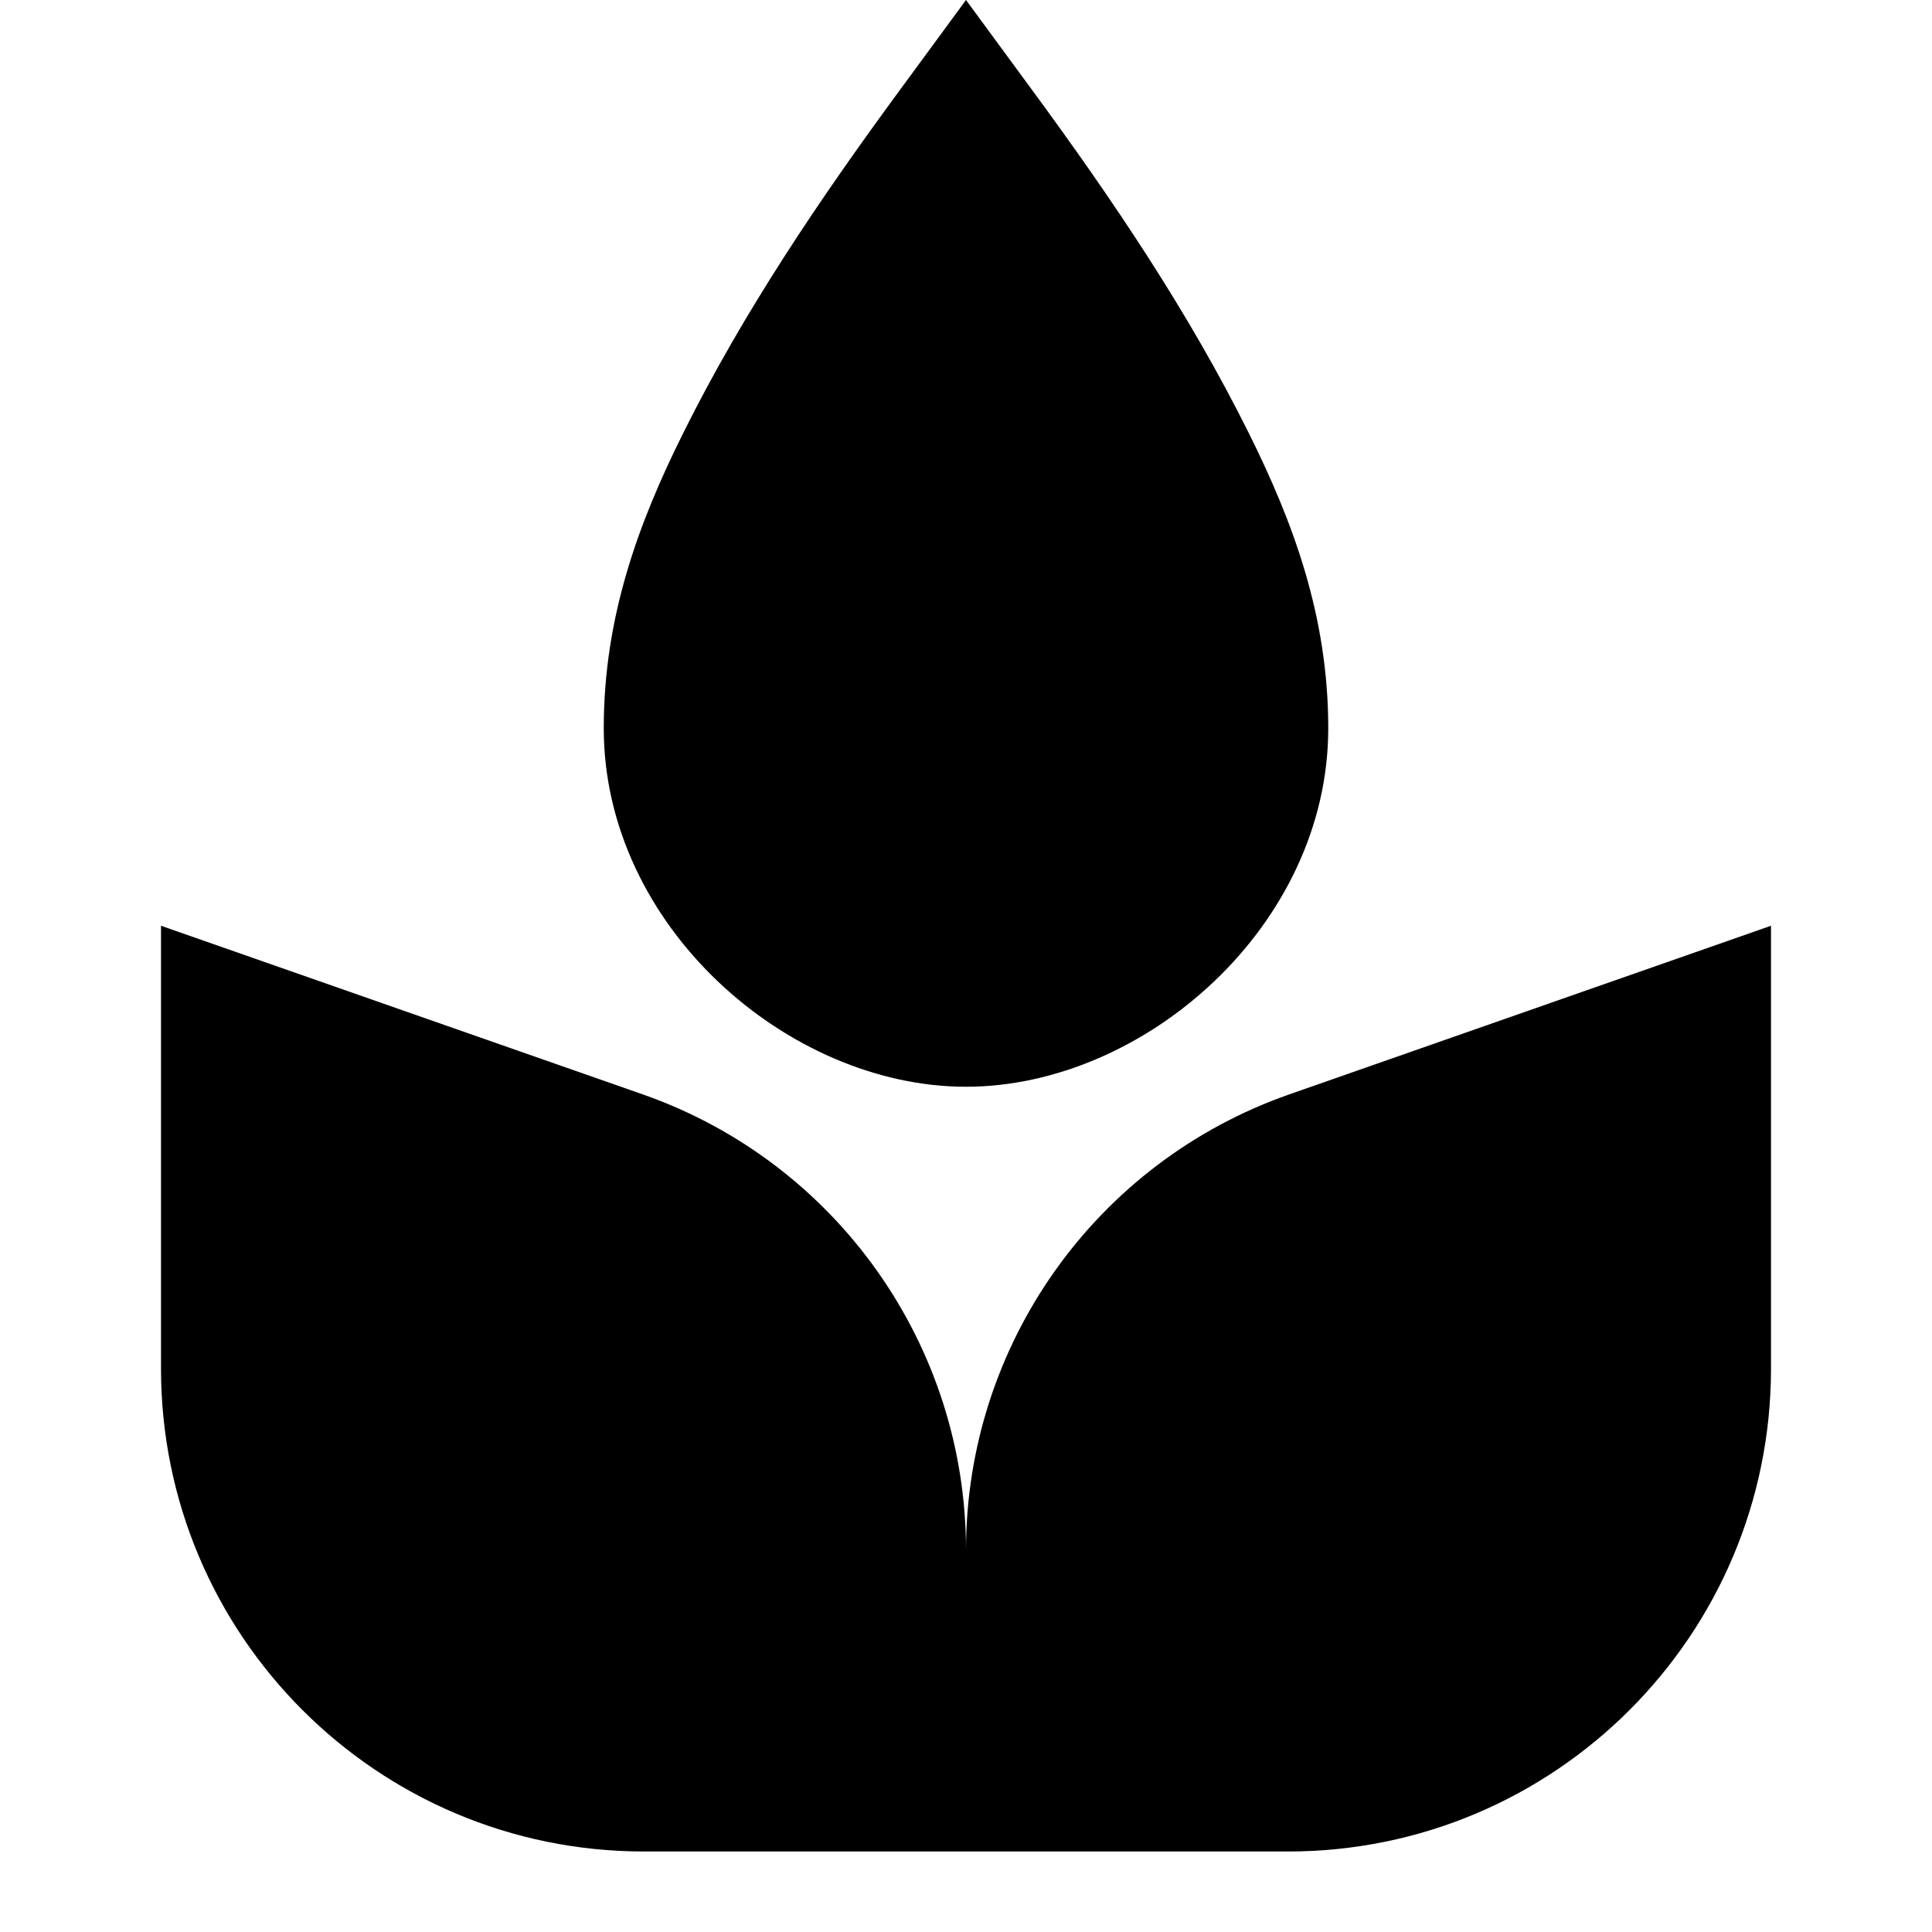 <svg xmlns="http://www.w3.org/2000/svg" width="24" height="24" viewBox="0 0 24 24" fill="none"><rect width="24" height="24" fill="none"/>
<g clip-path="url(#clip0_91610_9465)">
<path d="M16.5 9.046C16.5 11.506 14.209 13.5 12 13.5C9.791 13.5 7.5 11.506 7.5 9.046C7.5 7.666 7.929 6.5 8.489 5.376C9.237 3.873 10.181 2.475 11.176 1.122L12 0L12.824 1.122C13.819 2.475 14.763 3.873 15.511 5.376C16.071 6.5 16.5 7.666 16.5 9.046Z" fill="#000000"/>
<path d="M12 19.257C12 16.707 10.389 14.436 7.982 13.594L2 11.5V17C2 20.314 4.686 23 8 23H16C19.314 23 22 20.314 22 17V11.5L16.018 13.594C13.611 14.436 12 16.707 12 19.257Z" fill="#000000"/>
</g>
<defs>
<clipPath id="clip0_91610_9465">
<rect width="24" height="24" fill="white"/>
</clipPath>
</defs>
</svg>
